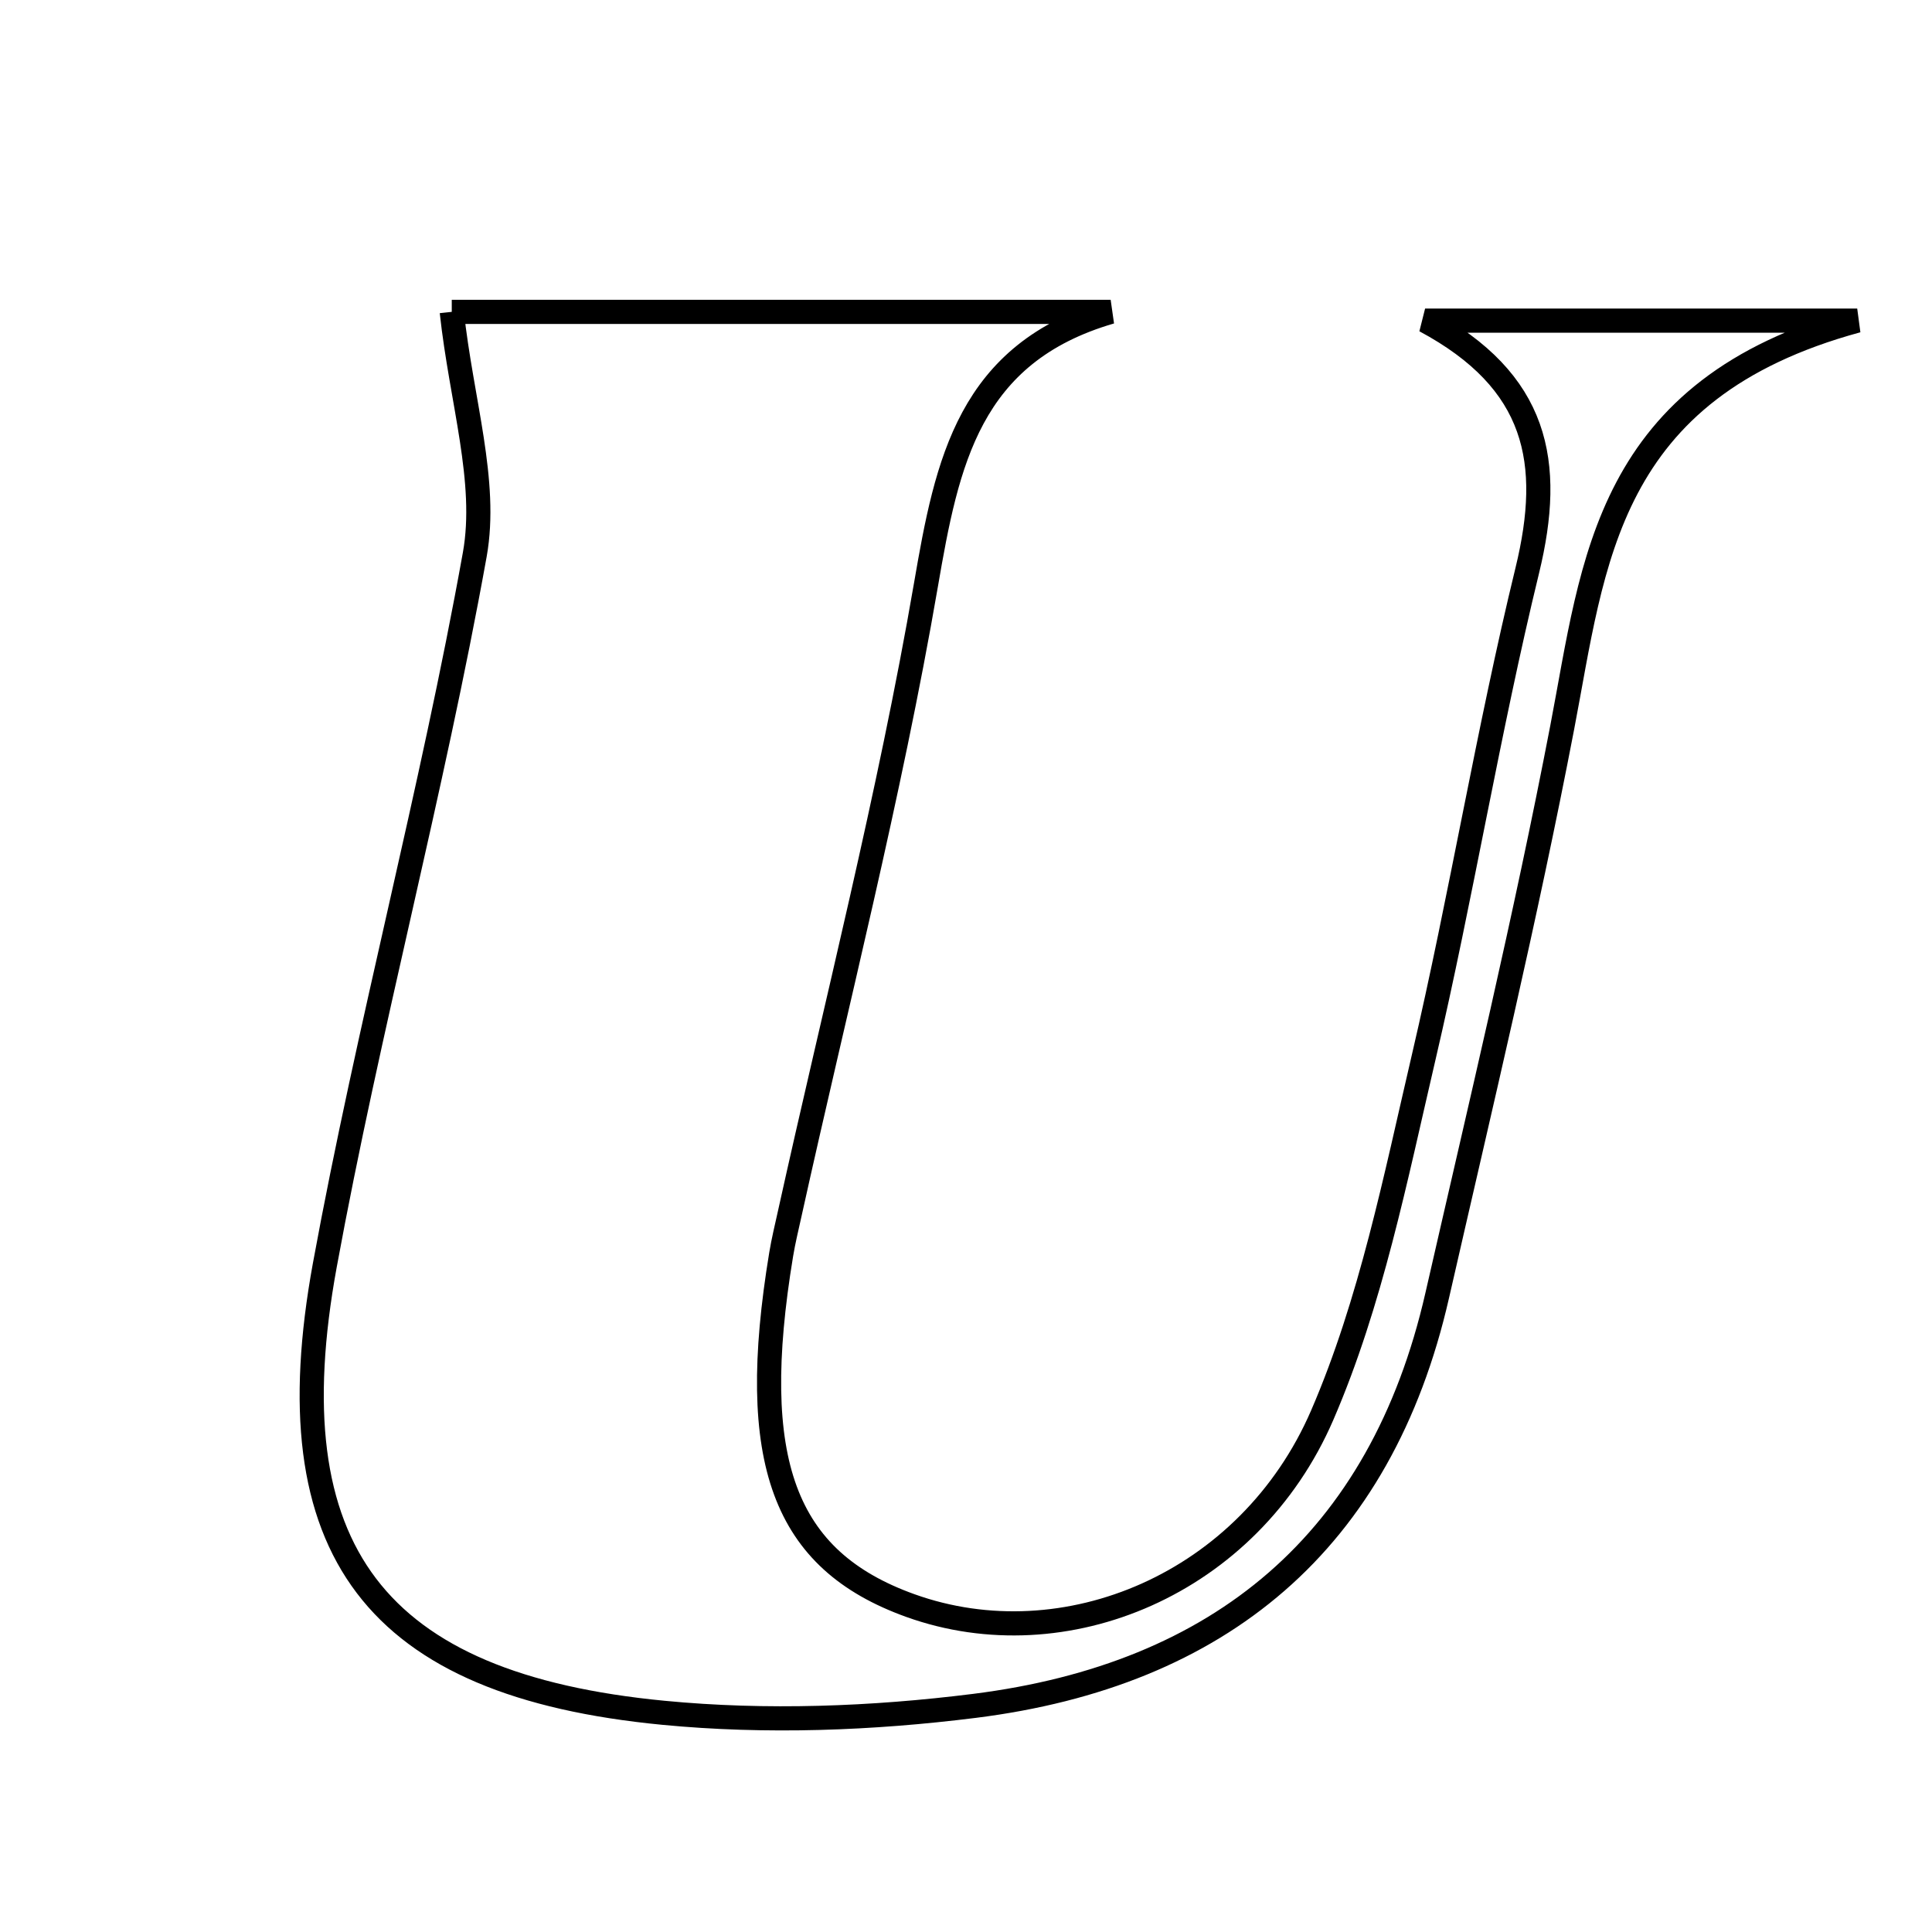 <svg xmlns="http://www.w3.org/2000/svg" viewBox="0.0 0.0 24.0 24.0" height="200px" width="200px"><path fill="none" stroke="black" stroke-width=".3" stroke-opacity="1.0"  filling="0" d="M5.612 3.874 C8.164 3.874 10.981 3.874 13.797 3.874 C12.036 4.386 11.765 5.738 11.502 7.268 C11.05 9.891 10.385 12.477 9.81 15.078 C9.773 15.246 9.732 15.413 9.704 15.583 C9.28 18.152 9.733 19.379 11.309 19.945 C13.225 20.633 15.516 19.681 16.425 17.58 C17.031 16.178 17.335 14.636 17.685 13.136 C18.154 11.128 18.485 9.087 18.973 7.084 C19.299 5.742 19.105 4.735 17.703 3.983 C19.237 3.983 20.772 3.983 23.071 3.983 C19.937 4.835 19.801 6.984 19.406 9.039 C18.952 11.403 18.389 13.747 17.853 16.095 C17.154 19.157 15.149 20.809 12.105 21.191 C10.832 21.351 9.517 21.4 8.242 21.277 C4.66 20.932 3.385 19.267 4.035 15.716 C4.577 12.759 5.366 9.847 5.898 6.888 C6.06 5.98 5.732 4.984 5.612 3.874"></path></svg>
